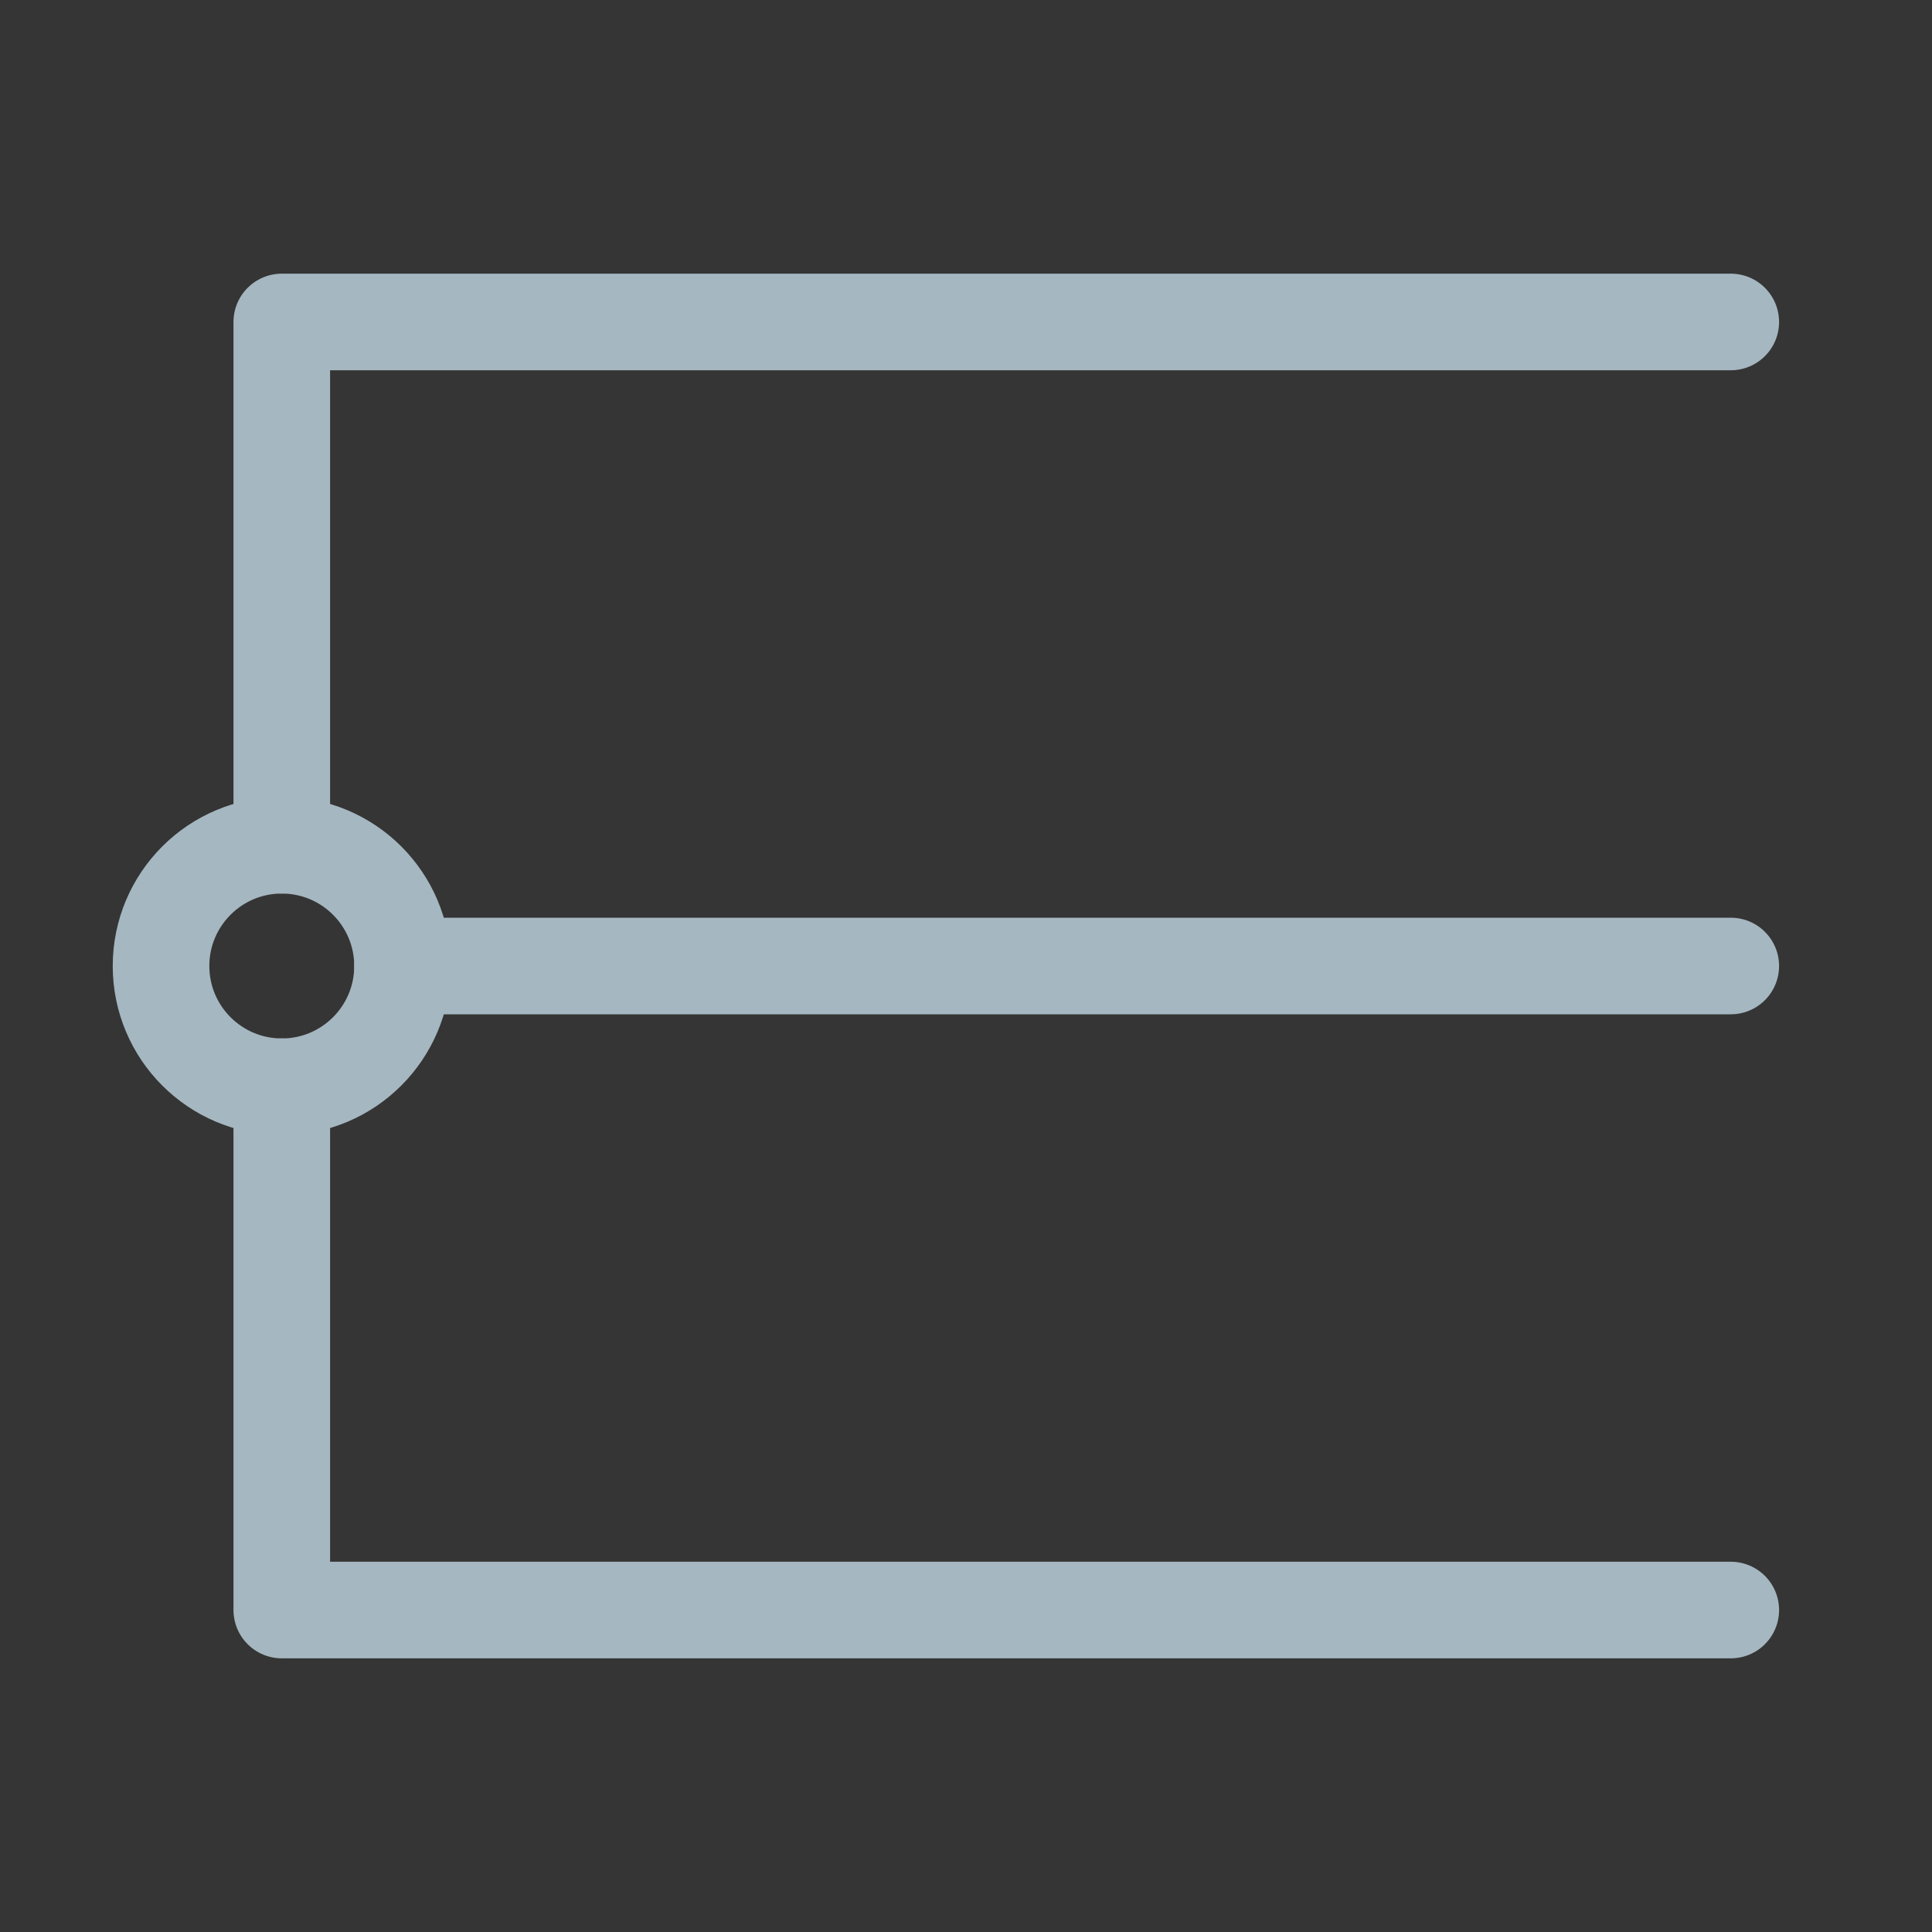 <?xml version="1.0" encoding="UTF-8"?>
<svg width="20px" height="20px" viewBox="0 0 20 20" version="1.1" xmlns="http://www.w3.org/2000/svg" xmlns:xlink="http://www.w3.org/1999/xlink">
    <rect x="0" y="0" width="20" height="20" fill="#333333" stroke="none"/>
    <title>endpoint-flat</title>
    <g id="Page-1" stroke="none" stroke-width="1" fill="none" fill-rule="evenodd">
        <g id="endpoint-flat">
            <rect id="Rectangle" fill-opacity="0.01" fill="#FFFFFF" fill-rule="nonzero" x="0" y="0" width="20" height="20"></rect>
            <path d="M17.917,16.667 L9.702,16.667 C8.351,16.667 2.917,16.667 2.917,16.667 L2.917,11.25 M17.917,3.333 L9.702,3.333 C5.955,3.333 2.917,3.333 2.917,3.333 L2.917,8.75 M17.917,10 L4.167,10" id="Shape" stroke="#A5B7C0" stroke-linecap="round" stroke-linejoin="round"></path>
            <circle id="Oval" stroke="#A5B7C0" stroke-linecap="round" stroke-linejoin="round" cx="2.917" cy="10" r="1.25"></circle>
        </g>
    </g>
</svg>